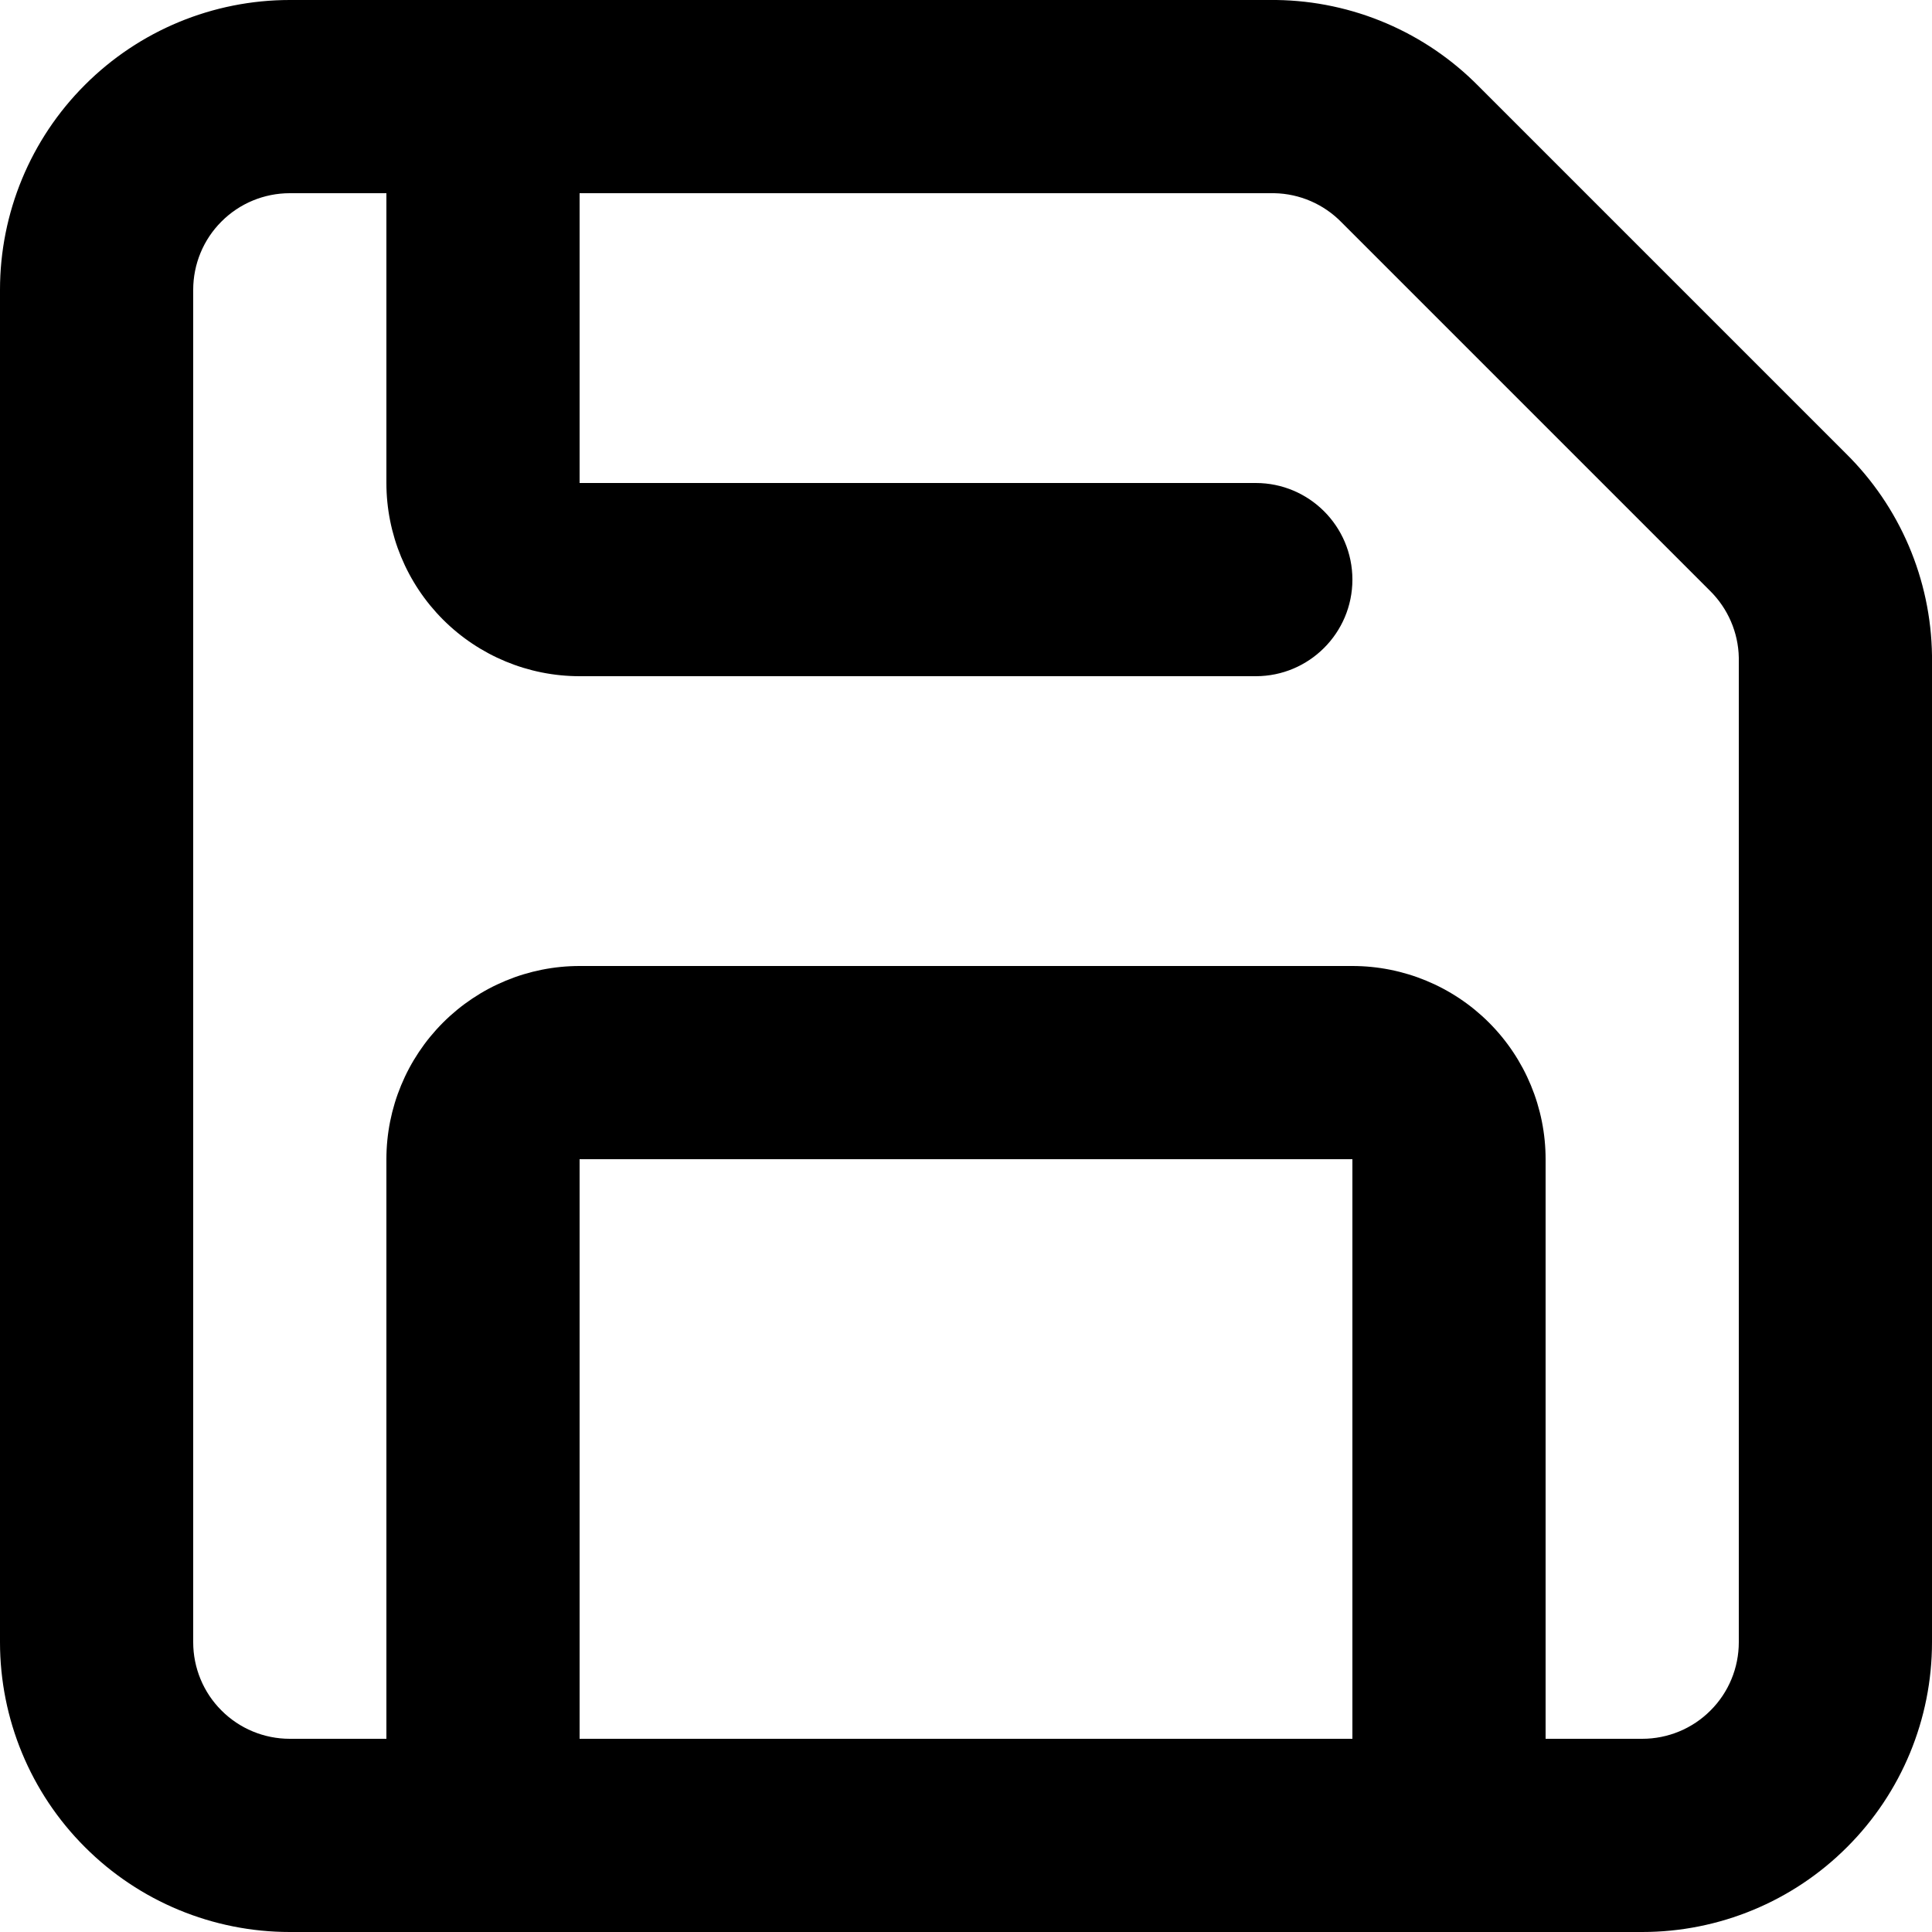 <svg width="20" height="20" viewBox="0 0 20 20" fill="none" xmlns="http://www.w3.org/2000/svg">
<path fill-rule="evenodd" clip-rule="evenodd" d="M3 2C2.735 2 2.48 2.105 2.293 2.293C2.105 2.48 2 2.735 2 3V17C2 17.265 2.105 17.52 2.293 17.707C2.48 17.895 2.735 18 3 18H4V12C4 11.47 4.211 10.961 4.586 10.586C4.961 10.211 5.47 10 6 10H14C14.53 10 15.039 10.211 15.414 10.586C15.789 10.961 16 11.47 16 12V18H17C17.265 18 17.52 17.895 17.707 17.707C17.895 17.52 18 17.265 18 17V6.808C17.995 6.547 17.887 6.298 17.7 6.114L17.693 6.107L13.886 2.3C13.703 2.113 13.453 2.005 13.192 2H6V5H13C13.552 5 14 5.448 14 6C14 6.552 13.552 7 13 7H6C5.47 7 4.961 6.789 4.586 6.414C4.211 6.039 4 5.53 4 5V2H3ZM5 0H3C2.204 0 1.441 0.316 0.879 0.879C0.316 1.441 0 2.204 0 3V17C0 17.796 0.316 18.559 0.879 19.121C1.441 19.684 2.204 20 3 20H5H15H17C17.796 20 18.559 19.684 19.121 19.121C19.684 18.559 20 17.796 20 17V6.8L20 6.786C19.989 5.996 19.667 5.243 19.104 4.69L15.31 0.896C14.757 0.333 14.004 0.011 13.214 0L13.2 0H5ZM6 12V18H14L14 12H6Z" fill="currentColor" fill-opacity="1"/>
</svg>
